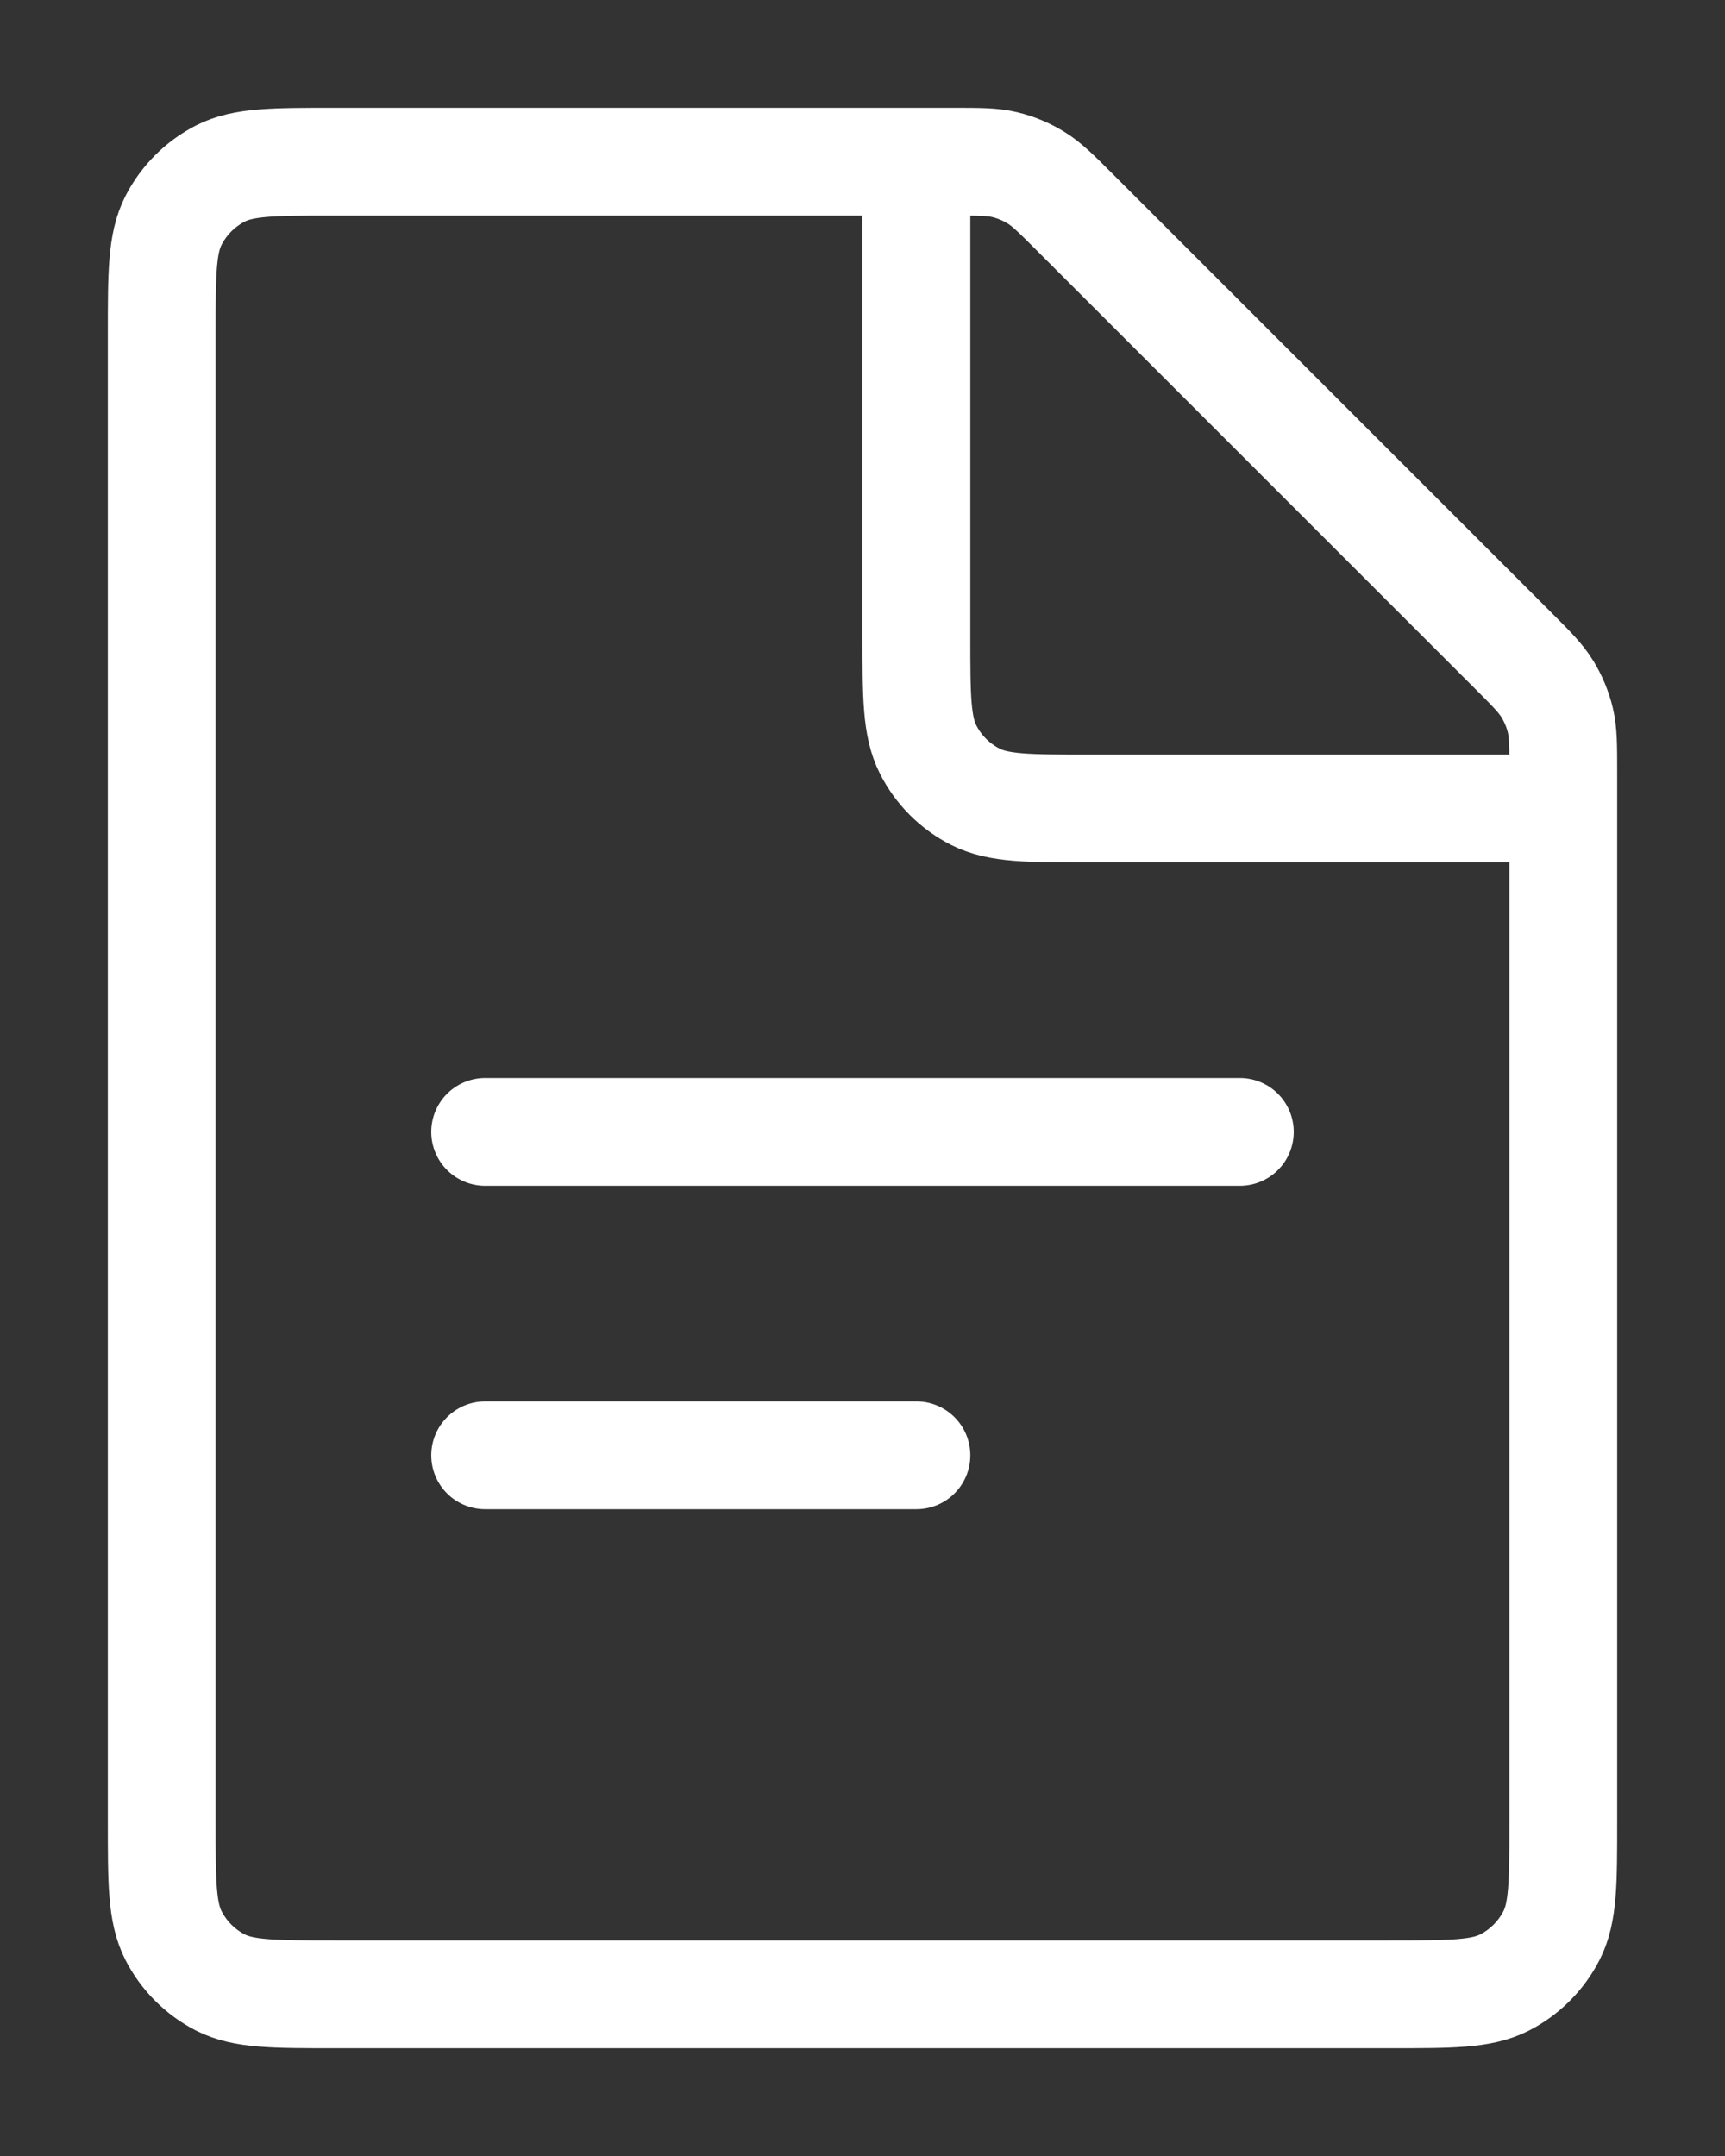 <svg width="24" height="30" viewBox="0 0 24 30" fill="none" xmlns="http://www.w3.org/2000/svg">
<rect x="0" y="0" width="24" height="30" fill="#333333" stroke="none"/>
<path d="M6.75 15.75L17.25 15.75" stroke="white" stroke-width="1.5" stroke-linecap="round"/>
<path d="M6.75 20.25L12.75 20.25" stroke="white" stroke-width="1.5" stroke-linecap="round"/>
<path d="M2.25 4.65C2.25 3.81 2.25 3.39 2.413 3.069C2.557 2.787 2.787 2.557 3.069 2.413C3.39 2.25 3.81 2.25 4.65 2.25H13.256C13.623 2.25 13.806 2.25 13.979 2.291C14.132 2.328 14.278 2.389 14.412 2.471C14.564 2.564 14.694 2.694 14.953 2.953L21.047 9.047C21.306 9.306 21.436 9.436 21.529 9.588C21.611 9.722 21.672 9.868 21.709 10.021C21.75 10.194 21.75 10.377 21.75 10.744V25.35C21.75 26.19 21.75 26.61 21.587 26.931C21.443 27.213 21.213 27.443 20.931 27.587C20.61 27.75 20.19 27.75 19.35 27.75H4.65C3.81 27.75 3.39 27.75 3.069 27.587C2.787 27.443 2.557 27.213 2.413 26.931C2.25 26.61 2.25 26.19 2.25 25.35V4.65Z" stroke="white" stroke-width="1.5"/>
<path d="M12.75 2.25V8.85C12.75 9.69 12.75 10.11 12.914 10.431C13.057 10.713 13.287 10.943 13.569 11.086C13.89 11.25 14.31 11.25 15.15 11.25H21.75" stroke="white" stroke-width="1.5"/>
</svg>
